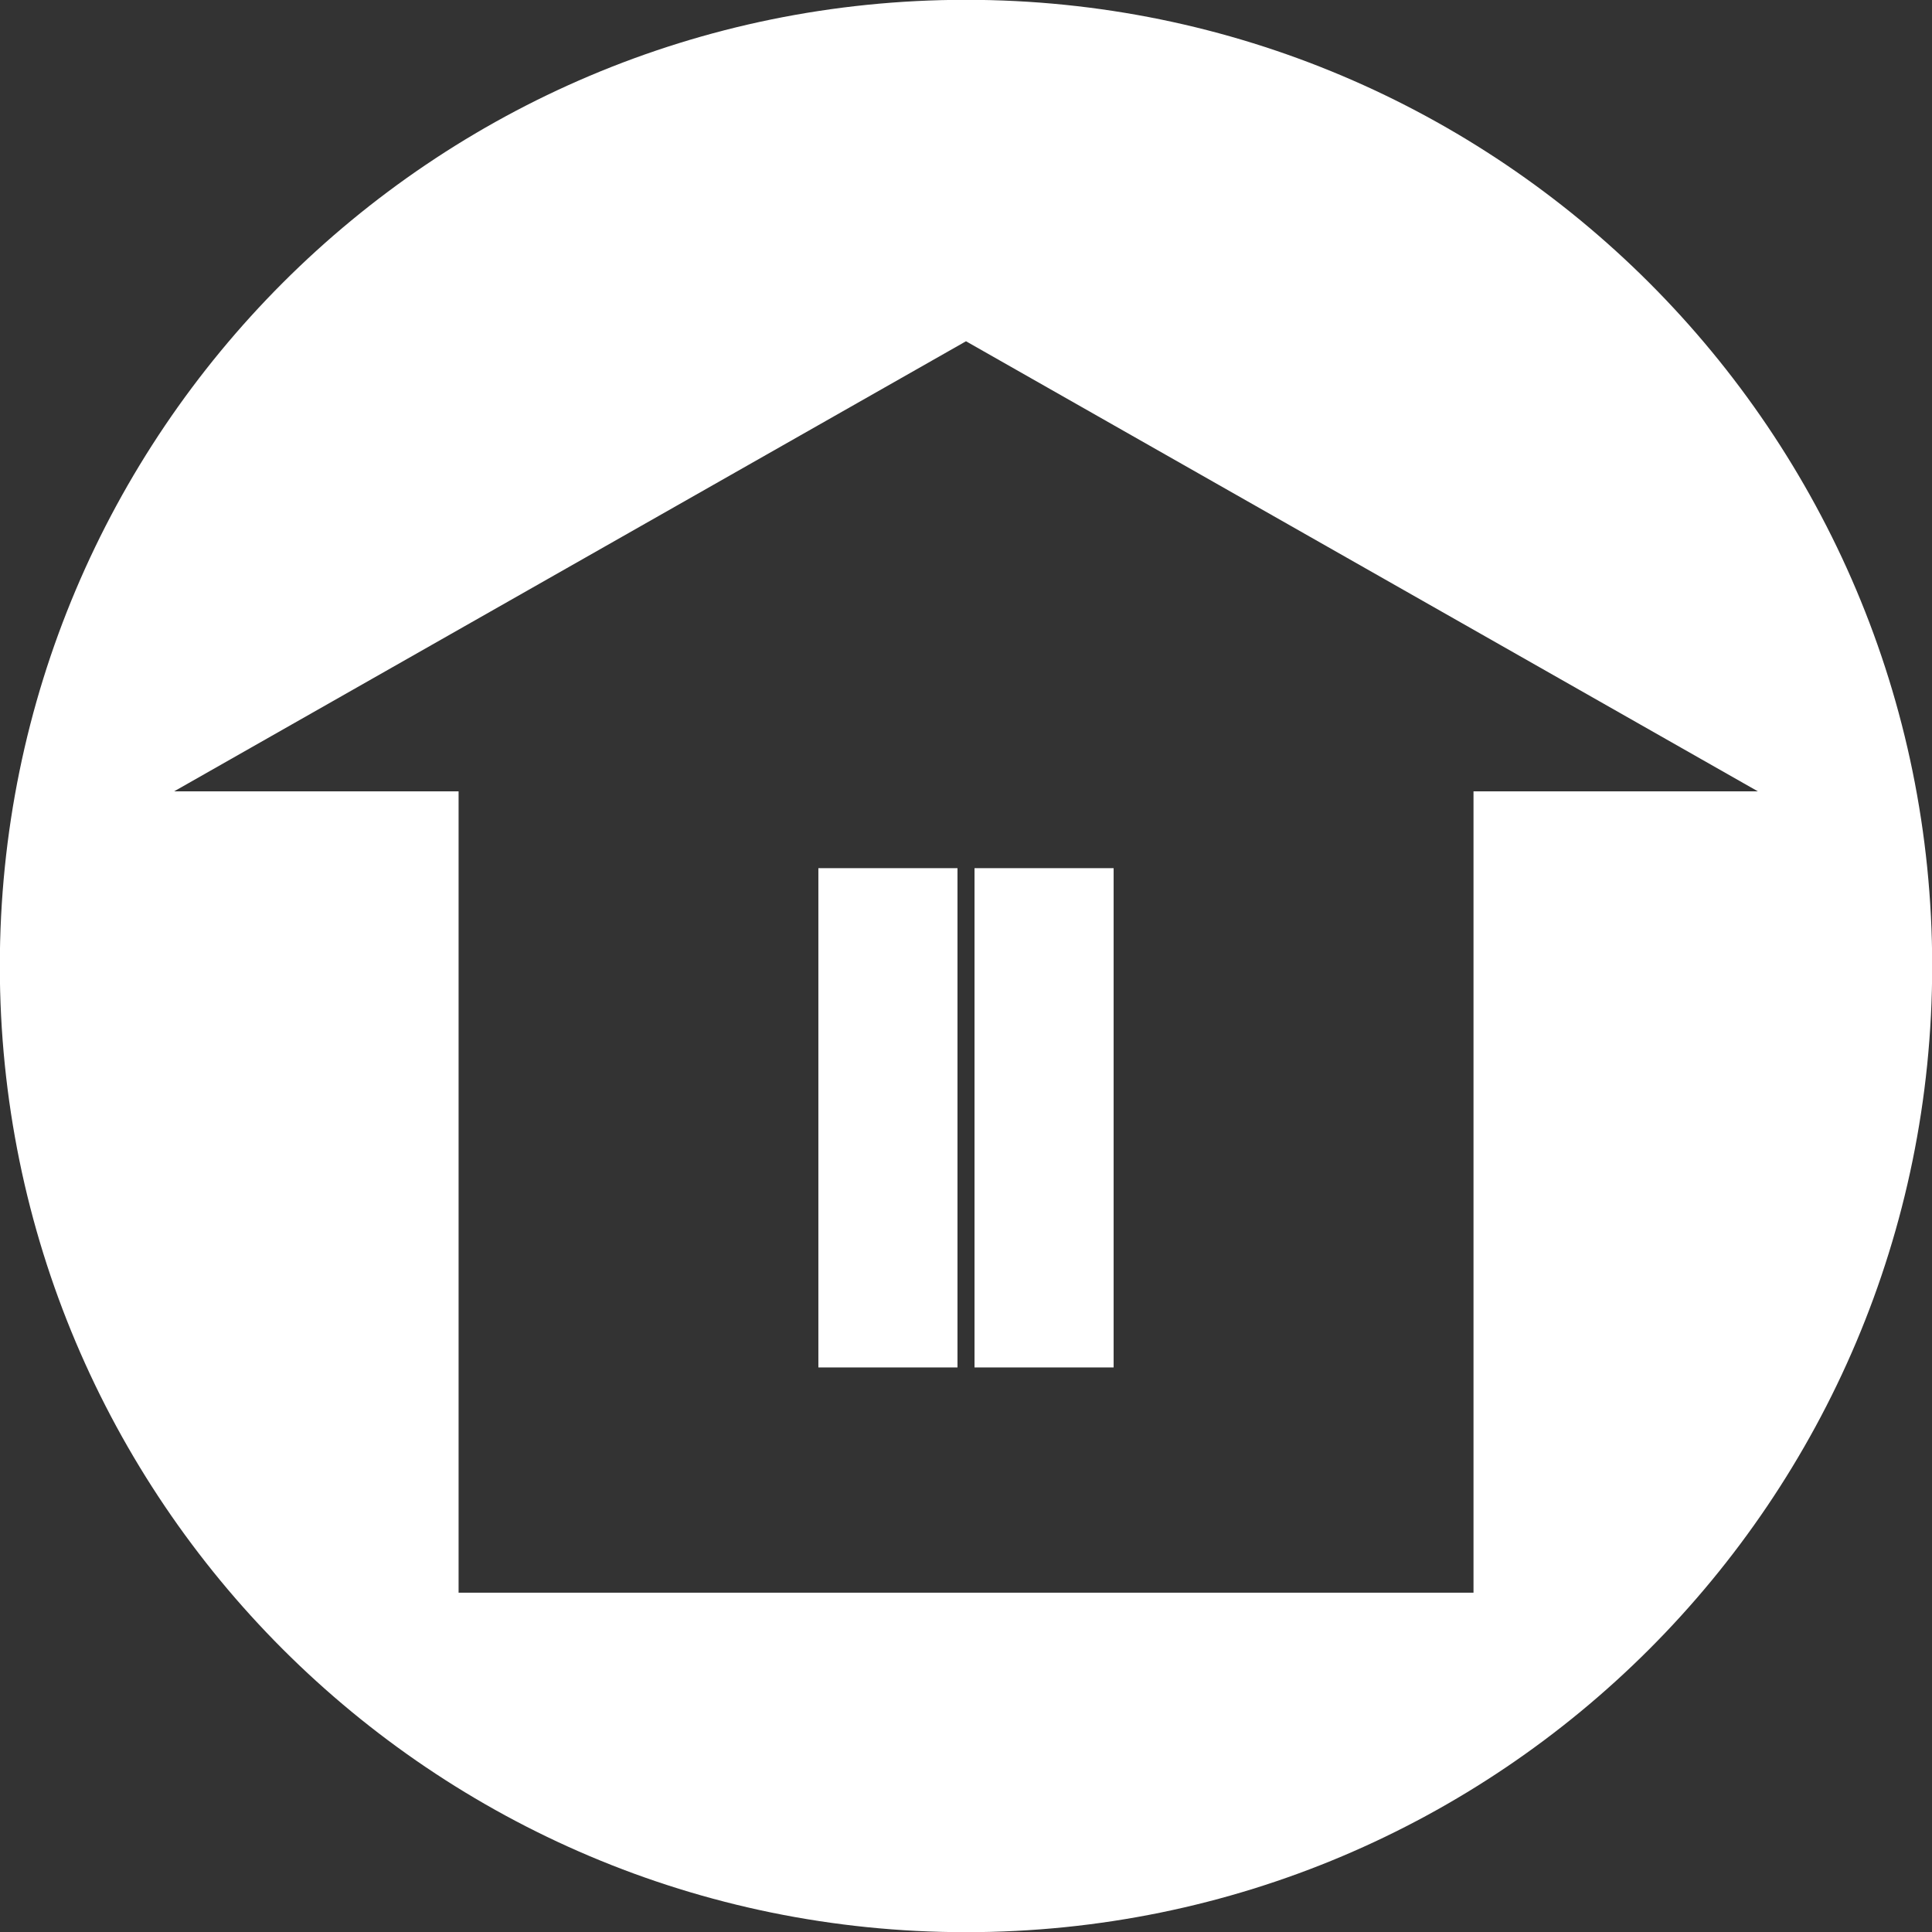 <svg xmlns="http://www.w3.org/2000/svg" xml:space="preserve" version="1.1"
     viewBox="0 0 22000 22000" xmlns:xlink="http://www.w3.org/1999/xlink">
  <rect x="0" y="0" width="22000" height="22000" fill="#333333" stroke="none"/>
  <path fill="#fff" d="M20017 9011l-9017 -5125 -9017 5125 3089 0 150 0 0 150 0 8975 11557 0 0 -8975 0 -150 150 0 3089 0zm-10548 875l1284 0 150 0 0 150 0 5385 0 150 -150 0 -1284 0 -150 0 0 -150 0 -5385 0 -150 150 0zm1778 0l1284 0 150 0 0 150 0 5385 0 150 -150 0 -1284 0 -150 0 0 -150 0 -5385 0 -150 150 0zm-247 -9888c3038,0 5789,1232 7780,3222 1991,1991 3222,4742 3222,7780 0,3038 -1232,5789 -3222,7780 -1991,1991 -4742,3222 -7780,3222 -3038,0 -5789,-1232 -7780,-3222 -1991,-1991 -3222,-4742 -3222,-7780 0,-3038 1232,-5789 3222,-7780 1991,-1991 4742,-3222 7780,-3222z"/>
</svg>
